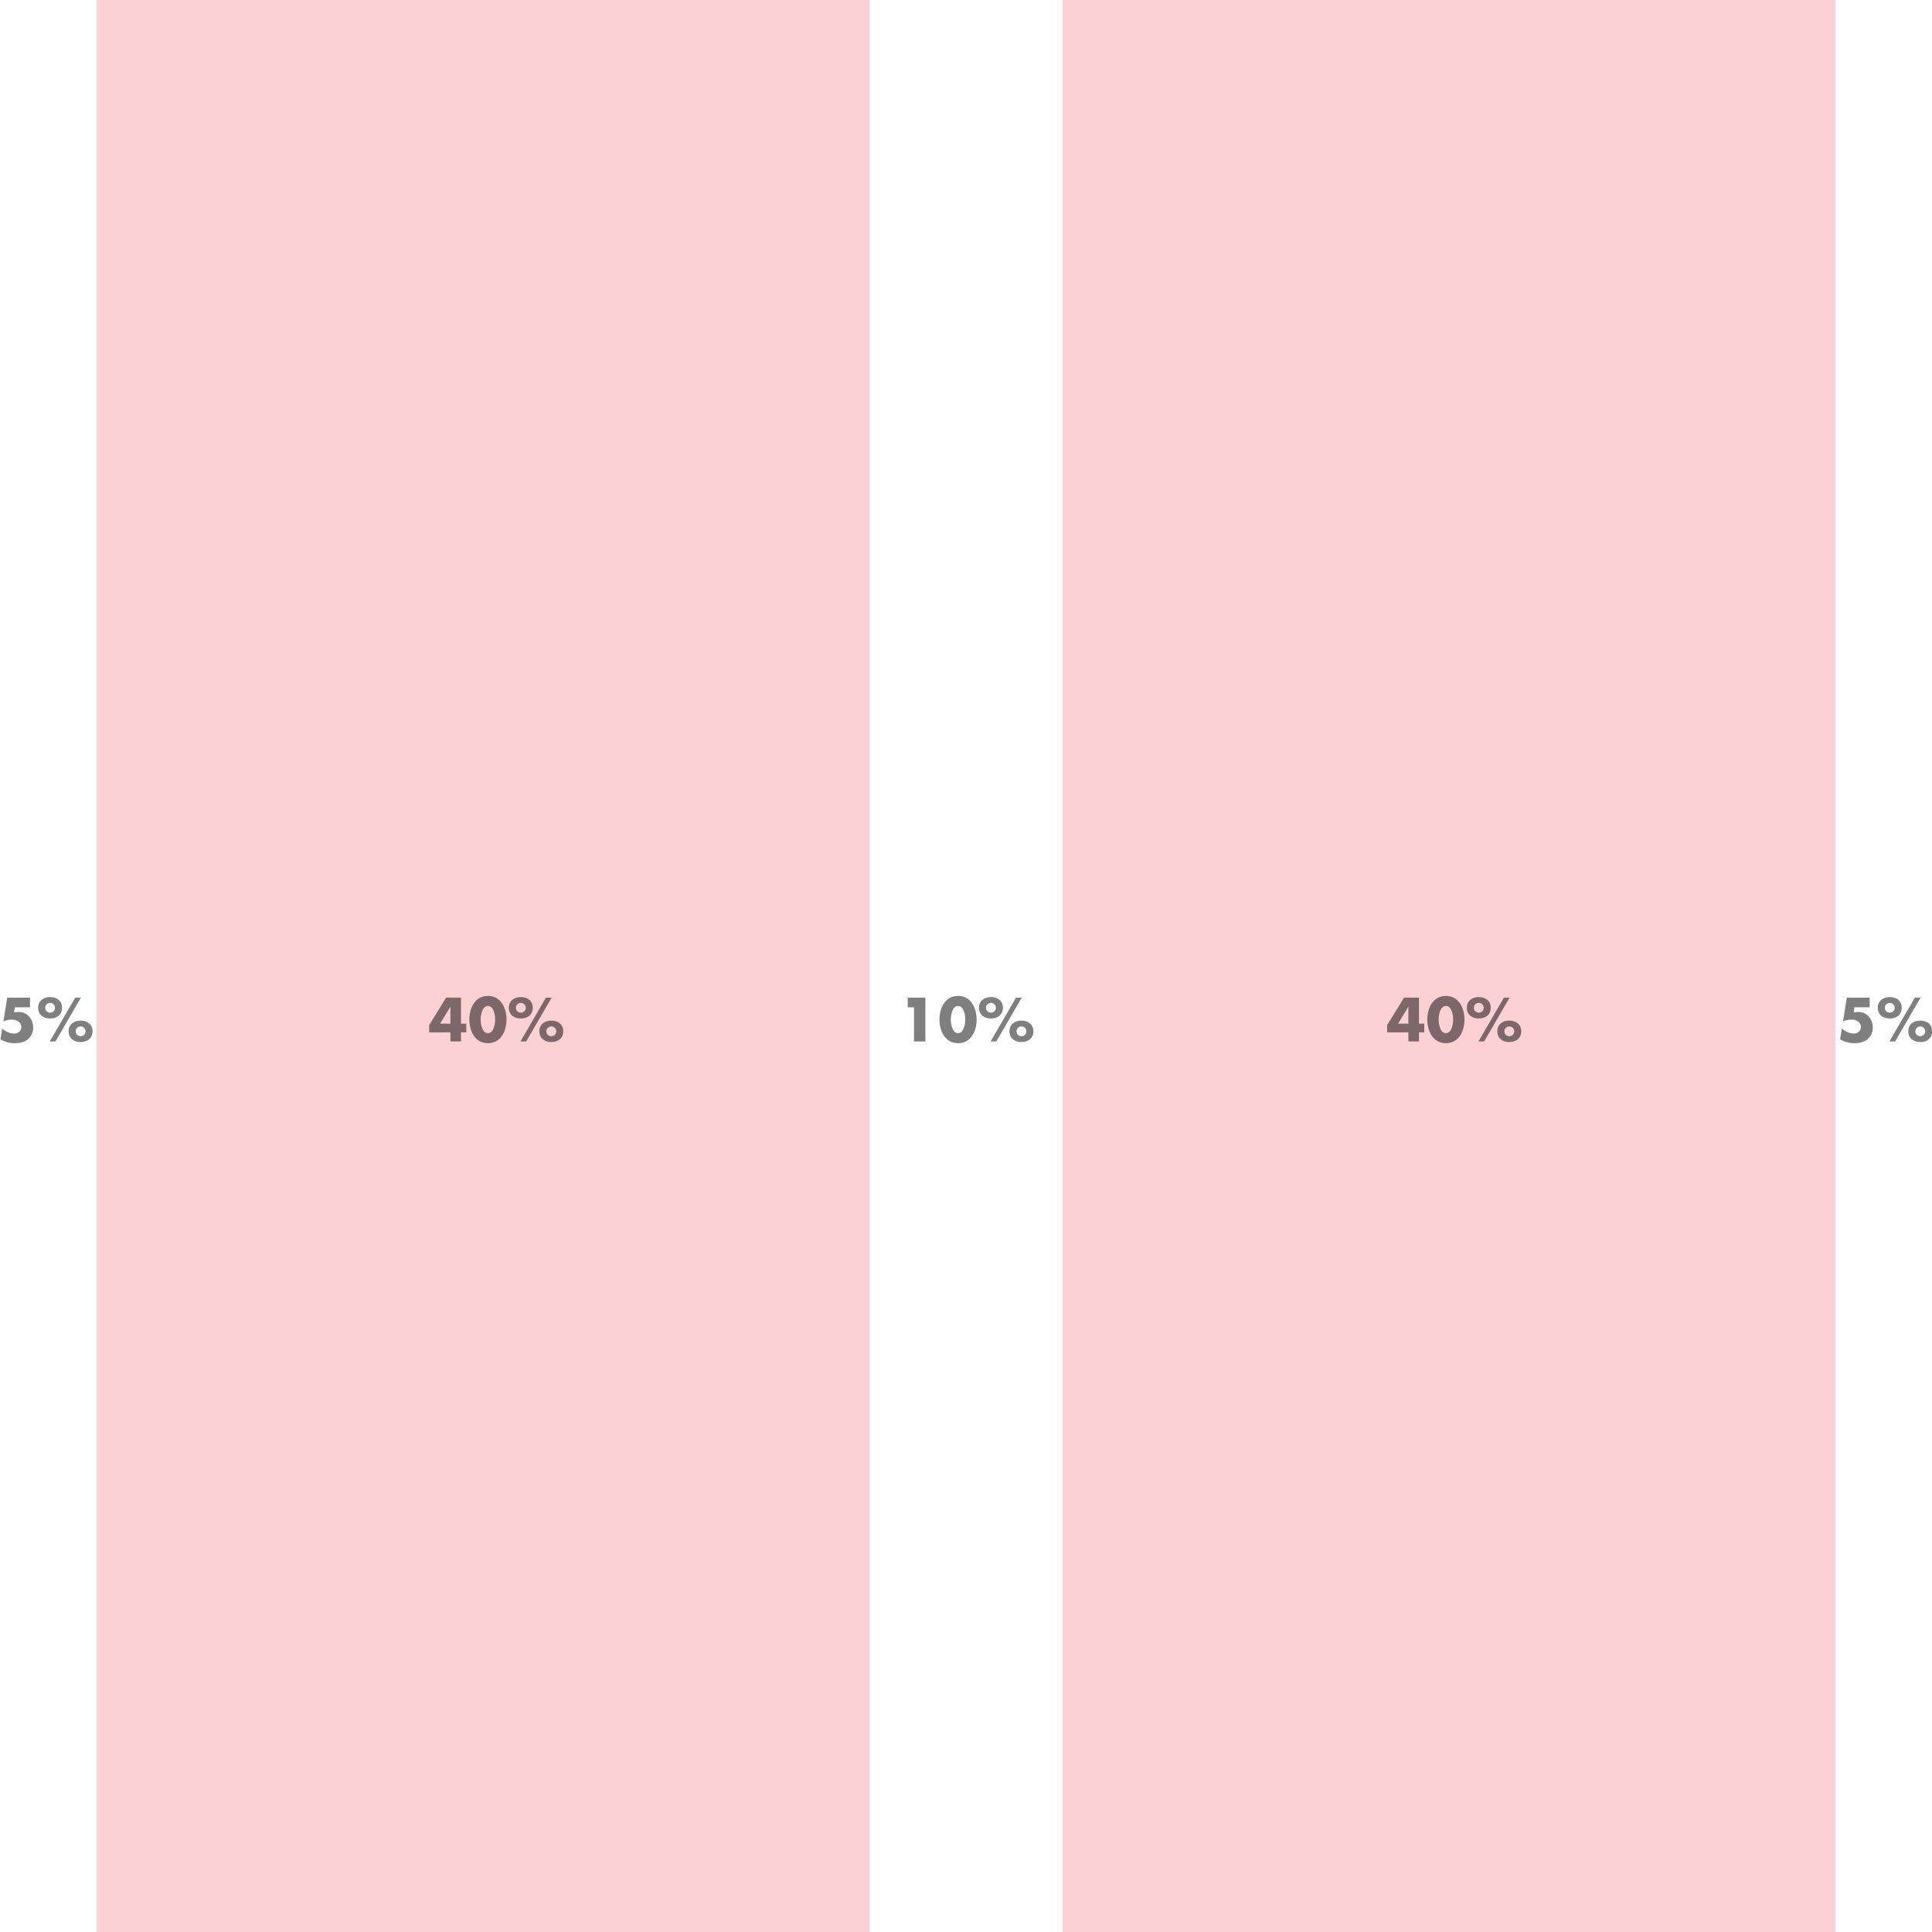 <?xml version="1.0" encoding="utf-8"?>
<!-- Generator: Adobe Illustrator 16.0.0, SVG Export Plug-In . SVG Version: 6.00 Build 0)  -->
<!DOCTYPE svg PUBLIC "-//W3C//DTD SVG 1.1//EN" "http://www.w3.org/Graphics/SVG/1.1/DTD/svg11.dtd">
<svg version="1.1" id="Layer_1" xmlns="http://www.w3.org/2000/svg" xmlns:xlink="http://www.w3.org/1999/xlink" x="0px" y="0px"
	 width="100px" height="100px" viewBox="0 0 100 100" enable-background="new 0 0 100 100" xml:space="preserve">
<rect x="5" opacity="0.2" fill="#ED1C24" width="40" height="100"/>
<rect x="55" opacity="0.2" fill="#ED1C24" width="40" height="100"/>
<g opacity="0.5">
	<path d="M46.983,52.138v-0.499h0.914v2.267h-0.589v-1.768H46.983z"/>
	<path d="M50.551,52.772c0,0.589-0.286,1.223-0.962,1.223c-0.677,0-0.962-0.634-0.962-1.223c0-0.59,0.289-1.224,0.962-1.224
		S50.551,52.183,50.551,52.772z M49.213,52.769c0,0.22,0.072,0.707,0.376,0.707c0.303,0,0.375-0.487,0.375-0.707
		c0-0.219-0.072-0.7-0.375-0.7C49.285,52.068,49.213,52.55,49.213,52.769z"/>
	<path d="M51.91,52.159c0,0.366-0.273,0.559-0.619,0.559c-0.345,0-0.619-0.192-0.619-0.559c0-0.361,0.283-0.551,0.619-0.551
		C51.629,51.608,51.91,51.798,51.91,52.159z M51.036,52.165c0,0.141,0.114,0.252,0.255,0.252c0.143,0,0.256-0.111,0.256-0.252
		c0-0.142-0.113-0.256-0.256-0.256C51.15,51.909,51.036,52.023,51.036,52.165z M52.885,51.639l-1.316,2.267h-0.295l1.316-2.267
		H52.885z M53.488,53.376c0,0.367-0.273,0.56-0.619,0.56s-0.619-0.192-0.619-0.56c0-0.36,0.283-0.55,0.619-0.55
		C53.207,52.826,53.488,53.016,53.488,53.376z M52.613,53.382c0,0.142,0.115,0.253,0.256,0.253c0.143,0,0.256-0.111,0.256-0.253
		c0-0.141-0.113-0.255-0.256-0.255C52.729,53.127,52.613,53.241,52.613,53.382z"/>
</g>
<g opacity="0.5">
	<path d="M73.719,52.985v0.451h-0.273v0.469h-0.547v-0.469h-1.101v-0.376l0.875-1.422h0.772v1.347H73.719z M72.898,52.113h-0.006
		l-0.529,0.872h0.535V52.113z"/>
	<path d="M75.801,52.772c0,0.589-0.285,1.223-0.961,1.223c-0.678,0-0.963-0.634-0.963-1.223c0-0.59,0.289-1.224,0.963-1.224
		C75.513,51.549,75.801,52.183,75.801,52.772z M74.463,52.769c0,0.22,0.072,0.707,0.377,0.707c0.303,0,0.375-0.487,0.375-0.707
		c0-0.219-0.072-0.7-0.375-0.7C74.535,52.068,74.463,52.55,74.463,52.769z"/>
	<path d="M77.161,52.159c0,0.366-0.273,0.559-0.619,0.559s-0.619-0.192-0.619-0.559c0-0.361,0.282-0.551,0.619-0.551
		S77.161,51.798,77.161,52.159z M76.287,52.165c0,0.141,0.113,0.252,0.255,0.252s0.255-0.111,0.255-0.252
		c0-0.142-0.113-0.256-0.255-0.256S76.287,52.023,76.287,52.165z M78.135,51.639l-1.316,2.267h-0.295l1.317-2.267H78.135z
		 M78.739,53.376c0,0.367-0.273,0.56-0.619,0.56s-0.619-0.192-0.619-0.56c0-0.36,0.282-0.55,0.619-0.55S78.739,53.016,78.739,53.376
		z M77.864,53.382c0,0.142,0.114,0.253,0.256,0.253s0.256-0.111,0.256-0.253c0-0.141-0.114-0.255-0.256-0.255
		S77.864,53.241,77.864,53.382z"/>
</g>
<g opacity="0.5">
	<path d="M95.986,52.138l-0.039,0.259l0.186-0.016c0.463-0.036,0.803,0.343,0.803,0.812c0,0.238-0.105,0.46-0.291,0.613
		c-0.181,0.145-0.436,0.189-0.662,0.189c-0.258,0-0.52-0.062-0.738-0.204l0.086-0.556c0.175,0.156,0.397,0.261,0.632,0.261
		c0.187,0,0.36-0.135,0.36-0.333c0-0.273-0.262-0.388-0.496-0.388c-0.15,0-0.297,0.029-0.433,0.093l0.198-1.229h1.179v0.499H95.986z
		"/>
	<path d="M98.432,52.159c0,0.366-0.273,0.559-0.619,0.559s-0.619-0.192-0.619-0.559c0-0.361,0.283-0.551,0.619-0.551
		C98.149,51.608,98.432,51.798,98.432,52.159z M97.557,52.165c0,0.141,0.115,0.252,0.256,0.252c0.142,0,0.256-0.111,0.256-0.252
		c0-0.142-0.114-0.256-0.256-0.256C97.672,51.909,97.557,52.023,97.557,52.165z M99.406,51.639l-1.316,2.267h-0.295l1.316-2.267
		H99.406z M100.01,53.376c0,0.367-0.273,0.56-0.619,0.56s-0.619-0.192-0.619-0.56c0-0.36,0.283-0.55,0.619-0.55
		C99.728,52.826,100.01,53.016,100.01,53.376z M99.135,53.382c0,0.142,0.115,0.253,0.256,0.253c0.142,0,0.256-0.111,0.256-0.253
		c0-0.141-0.114-0.255-0.256-0.255C99.25,53.127,99.135,53.241,99.135,53.382z"/>
</g>
<g opacity="0.5">
	<path d="M24.135,52.985v0.451h-0.273v0.469h-0.547v-0.469h-1.101v-0.376l0.875-1.422h0.772v1.347H24.135z M23.314,52.113h-0.006
		l-0.529,0.872h0.535V52.113z"/>
	<path d="M26.217,52.772c0,0.589-0.286,1.223-0.962,1.223c-0.677,0-0.962-0.634-0.962-1.223c0-0.59,0.289-1.224,0.962-1.224
		S26.217,52.183,26.217,52.772z M24.879,52.769c0,0.22,0.072,0.707,0.376,0.707c0.303,0,0.375-0.487,0.375-0.707
		c0-0.219-0.072-0.7-0.375-0.7C24.952,52.068,24.879,52.55,24.879,52.769z"/>
	<path d="M27.577,52.159c0,0.366-0.273,0.559-0.619,0.559s-0.619-0.192-0.619-0.559c0-0.361,0.283-0.551,0.619-0.551
		C27.295,51.608,27.577,51.798,27.577,52.159z M26.703,52.165c0,0.141,0.114,0.252,0.255,0.252c0.142,0,0.255-0.111,0.255-0.252
		c0-0.142-0.114-0.256-0.255-0.256C26.817,51.909,26.703,52.023,26.703,52.165z M28.551,51.639l-1.316,2.267H26.94l1.317-2.267
		H28.551z M29.155,53.376c0,0.367-0.273,0.56-0.619,0.56s-0.619-0.192-0.619-0.56c0-0.36,0.282-0.55,0.619-0.55
		S29.155,53.016,29.155,53.376z M28.28,53.382c0,0.142,0.114,0.253,0.256,0.253s0.256-0.111,0.256-0.253
		c0-0.141-0.114-0.255-0.256-0.255S28.28,53.241,28.28,53.382z"/>
</g>
<g opacity="0.5">
	<path d="M0.767,52.138l-0.039,0.259l0.187-0.016c0.463-0.036,0.803,0.343,0.803,0.812c0,0.238-0.105,0.46-0.292,0.613
		c-0.18,0.145-0.436,0.189-0.661,0.189c-0.258,0-0.52-0.062-0.739-0.204l0.087-0.556c0.174,0.156,0.397,0.261,0.631,0.261
		c0.187,0,0.361-0.135,0.361-0.333c0-0.273-0.262-0.388-0.496-0.388c-0.15,0-0.298,0.029-0.433,0.093l0.199-1.229h1.178v0.499H0.767
		z"/>
	<path d="M3.213,52.159c0,0.366-0.273,0.559-0.619,0.559s-0.619-0.192-0.619-0.559c0-0.361,0.283-0.551,0.619-0.551
		C2.931,51.608,3.213,51.798,3.213,52.159z M2.338,52.165c0,0.141,0.114,0.252,0.255,0.252c0.142,0,0.255-0.111,0.255-0.252
		c0-0.142-0.114-0.256-0.255-0.256C2.453,51.909,2.338,52.023,2.338,52.165z M4.187,51.639l-1.316,2.267H2.576l1.317-2.267H4.187z
		 M4.791,53.376c0,0.367-0.273,0.56-0.619,0.56s-0.619-0.192-0.619-0.56c0-0.36,0.283-0.55,0.619-0.55
		C4.509,52.826,4.791,53.016,4.791,53.376z M3.917,53.382c0,0.142,0.114,0.253,0.255,0.253c0.142,0,0.255-0.111,0.255-0.253
		c0-0.141-0.114-0.255-0.255-0.255C4.031,53.127,3.917,53.241,3.917,53.382z"/>
</g>
<g>
</g>
<g>
</g>
<g>
</g>
<g>
</g>
<g>
</g>
<g>
</g>
<g>
</g>
<g>
</g>
<g>
</g>
<g>
</g>
<g>
</g>
<g>
</g>
<g>
</g>
<g>
</g>
<g>
</g>
</svg>
